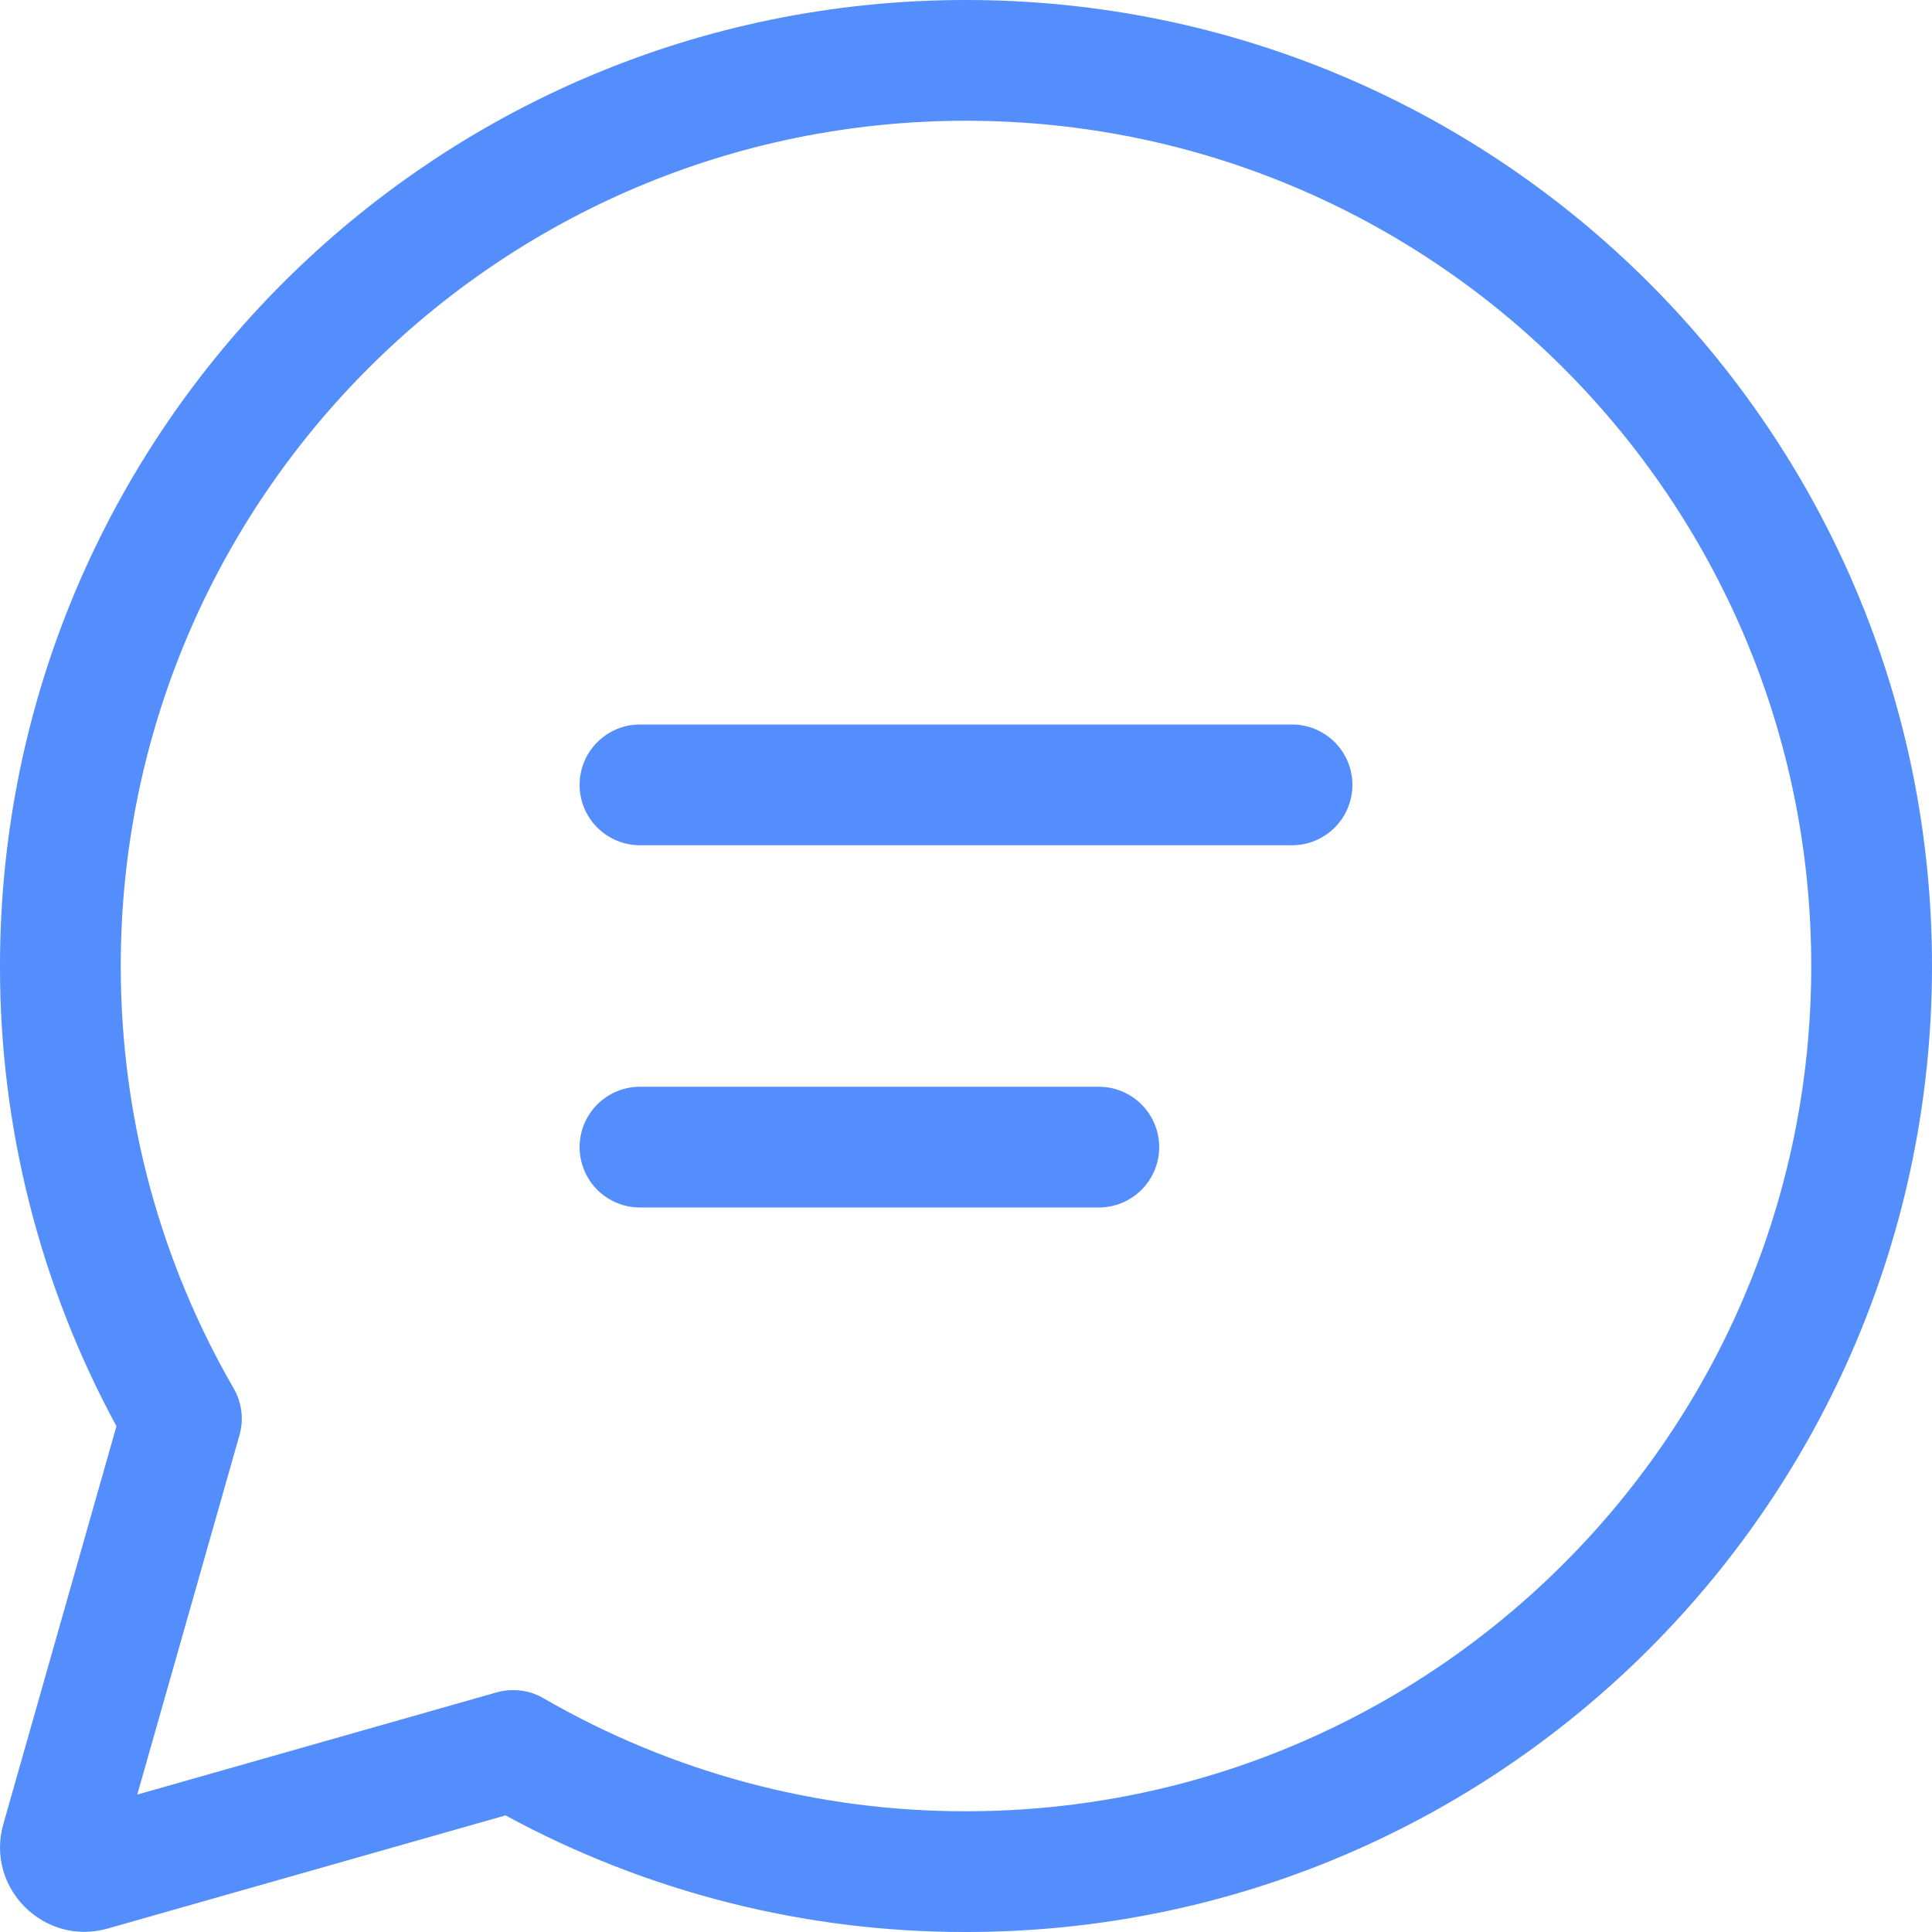 <svg width="40" height="40" viewBox="0 0 40 40" fill="none" xmlns="http://www.w3.org/2000/svg">
<path d="M20 2.5C10.335 2.5 2.5 10.335 2.5 20C2.5 23.188 3.351 26.173 4.838 28.745C5.008 29.038 5.051 29.387 4.958 29.713L2.842 37.155L10.282 35.039C10.443 34.993 10.612 34.98 10.778 35.001C10.944 35.021 11.105 35.075 11.25 35.159C13.909 36.697 16.928 37.505 20 37.5C29.665 37.5 37.5 29.665 37.5 20C37.5 10.335 29.665 2.5 20 2.5ZM2.1379e-05 20C2.1379e-05 8.954 8.954 0 20 0C31.046 0 40 8.954 40 20C40 31.046 31.046 40 20 40C16.67 40.005 13.392 39.175 10.466 37.586L2.231 39.928C0.912 40.303 -0.306 39.084 0.069 37.766L2.411 29.528C0.824 26.603 -0.005 23.328 2.1379e-05 20ZM12 16.25C12 15.56 12.56 15 13.25 15H26.75C26.914 15 27.077 15.032 27.228 15.095C27.38 15.158 27.518 15.25 27.634 15.366C27.75 15.482 27.842 15.62 27.905 15.772C27.968 15.923 28 16.086 28 16.25C28 16.414 27.968 16.577 27.905 16.728C27.842 16.88 27.75 17.018 27.634 17.134C27.518 17.25 27.38 17.342 27.228 17.405C27.077 17.468 26.914 17.5 26.75 17.5H13.25C12.56 17.5 12 16.94 12 16.25ZM13.25 22.5C12.918 22.5 12.601 22.632 12.366 22.866C12.132 23.101 12 23.419 12 23.75C12 24.081 12.132 24.399 12.366 24.634C12.601 24.868 12.918 25 13.25 25H22.75C23.081 25 23.399 24.868 23.634 24.634C23.868 24.399 24 24.081 24 23.75C24 23.419 23.868 23.101 23.634 22.866C23.399 22.632 23.081 22.5 22.75 22.5H13.25Z" fill="#548DFC"/>
</svg>
